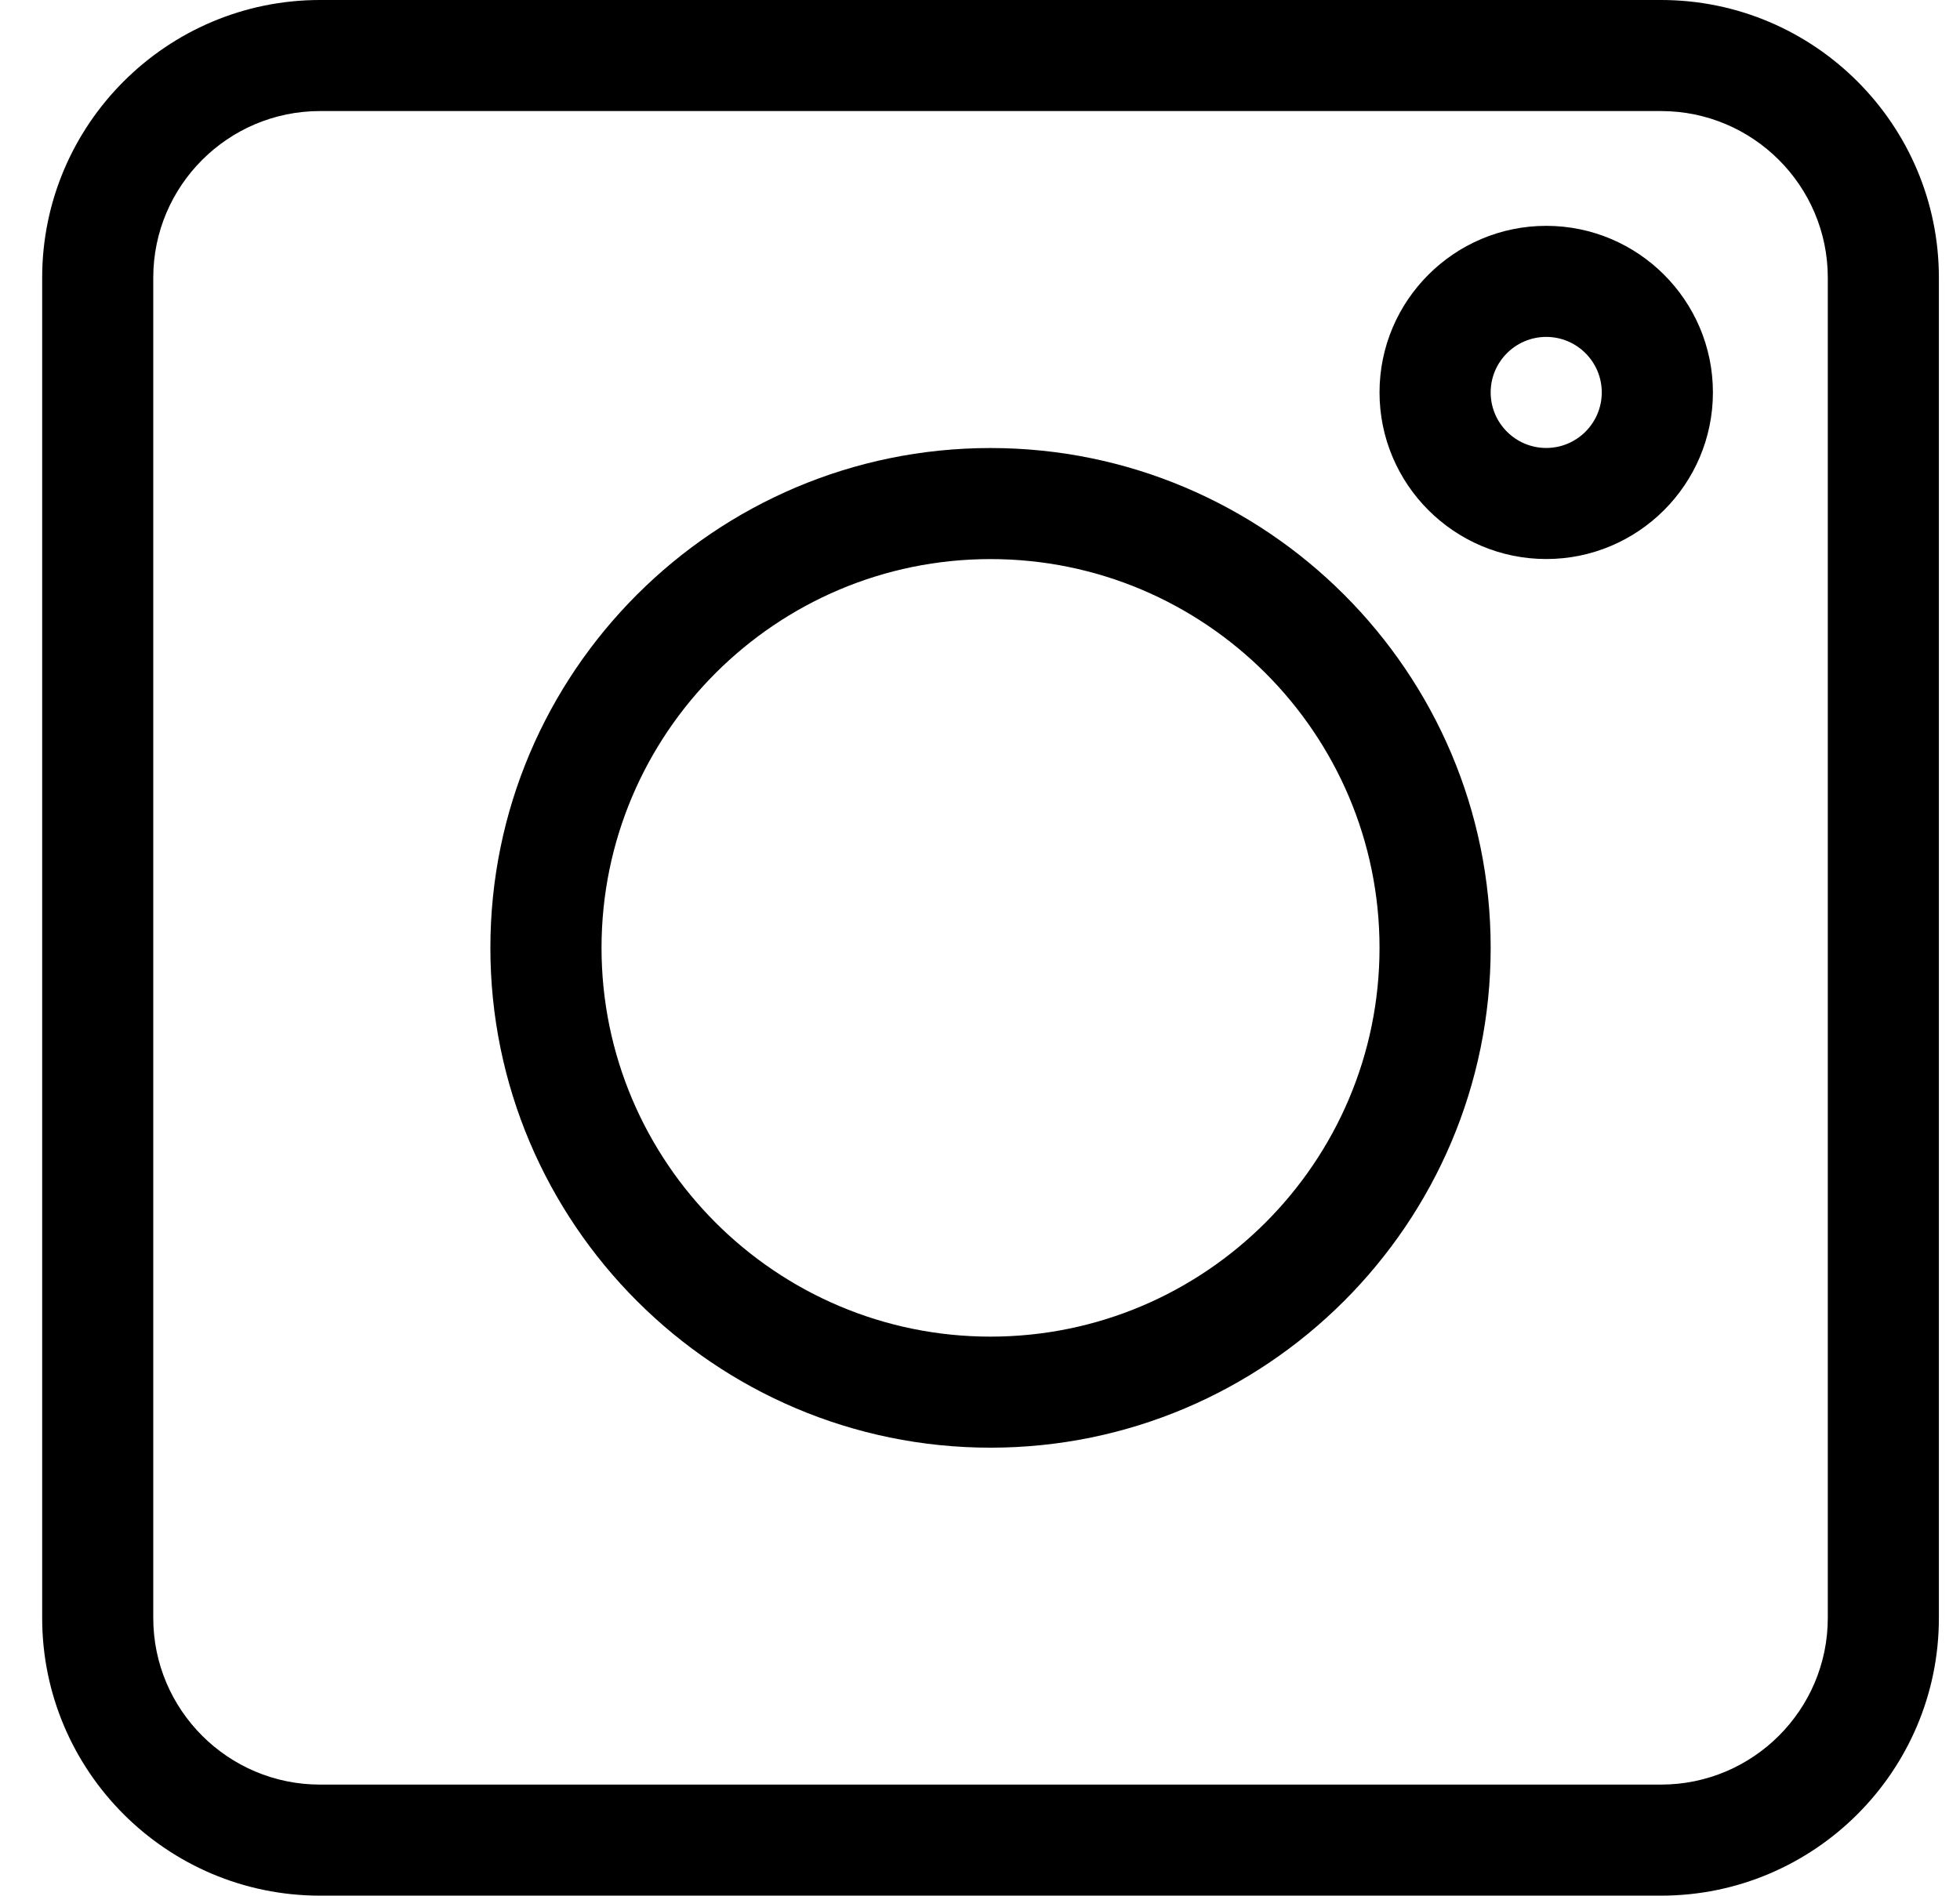 <svg width="31" height="30" viewBox="0 0 31 30" fill="none" xmlns="http://www.w3.org/2000/svg">
<path d="M5.061 29.99H26.272C28.695 29.99 30.666 28.02 30.666 25.597V4.393C30.666 1.971 28.695 0 26.272 0H5.061C2.638 0 0.667 1.971 0.667 4.393V25.597C0.667 28.02 2.638 29.99 5.061 29.99ZM2.424 4.393C2.424 2.94 3.607 1.757 5.061 1.757H26.272C27.726 1.757 28.909 2.94 28.909 4.393V25.597C28.909 27.05 27.726 28.233 26.272 28.233H5.061C3.607 28.233 2.424 27.05 2.424 25.597V4.393Z" fill="black"/>
<path d="M15.666 22.903C20.028 22.903 23.577 19.355 23.577 14.995C23.577 10.635 20.028 7.088 15.666 7.088C11.305 7.088 7.756 10.635 7.756 14.995C7.756 19.355 11.305 22.903 15.666 22.903ZM15.666 8.845C19.059 8.845 21.819 11.604 21.819 14.995C21.819 18.387 19.059 21.146 15.666 21.146C12.274 21.146 9.514 18.387 9.514 14.995C9.514 11.604 12.274 8.845 15.666 8.845Z" fill="black"/>
<path d="M24.456 8.844C25.909 8.844 27.092 7.661 27.092 6.208C27.092 4.755 25.909 3.573 24.456 3.573C23.002 3.573 21.819 4.755 21.819 6.208C21.819 7.661 23.002 8.844 24.456 8.844ZM24.456 5.33C24.94 5.33 25.334 5.724 25.334 6.208C25.334 6.693 24.94 7.087 24.456 7.087C23.971 7.087 23.577 6.693 23.577 6.208C23.577 5.724 23.971 5.33 24.456 5.33Z" fill="black"/>
</svg>
